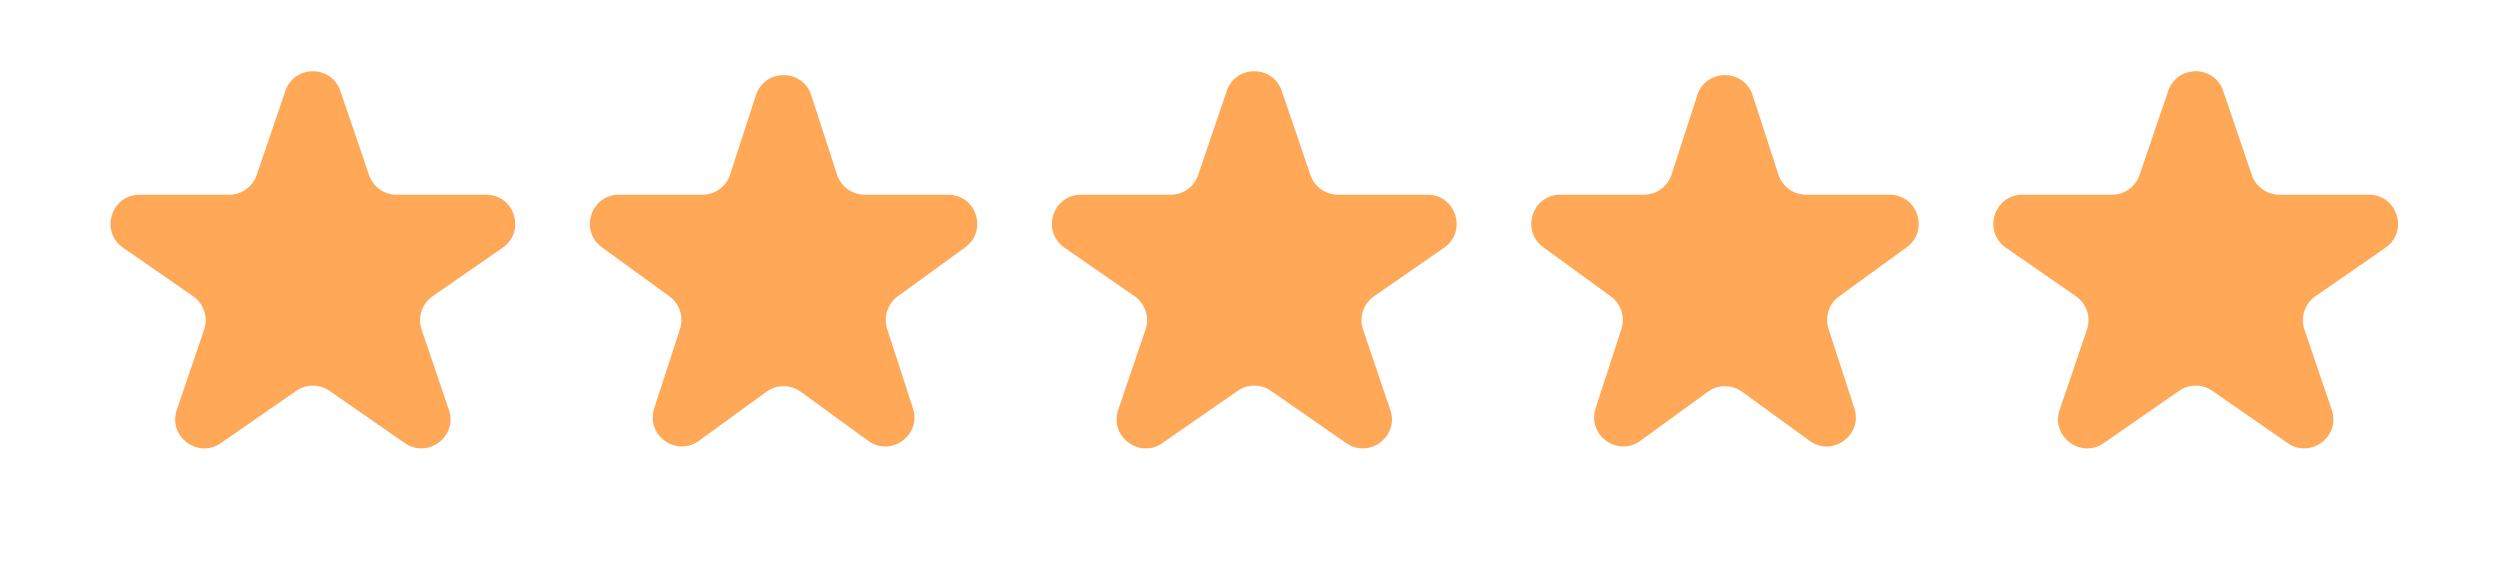 <svg width="62" height="14" viewBox="0 0 62 14" fill="none" xmlns="http://www.w3.org/2000/svg">
<path d="M7.076 2.256C7.298 1.604 8.22 1.604 8.442 2.256L9.151 4.34C9.25 4.632 9.525 4.829 9.834 4.829H12.055C12.762 4.829 13.047 5.74 12.466 6.143L10.727 7.348C10.463 7.532 10.352 7.868 10.456 8.173L11.133 10.164C11.357 10.822 10.611 11.385 10.04 10.989L8.17 9.692C7.923 9.521 7.595 9.521 7.348 9.692L5.478 10.989C4.907 11.385 4.16 10.822 4.385 10.164L5.062 8.173C5.166 7.868 5.055 7.532 4.79 7.348L3.052 6.143C2.471 5.74 2.756 4.829 3.463 4.829H5.684C5.993 4.829 6.267 4.632 6.367 4.34L7.076 2.256Z" fill="#FFA858"/>
<path d="M18.747 2.361C18.963 1.697 19.903 1.697 20.119 2.361L20.758 4.33C20.855 4.628 21.132 4.829 21.444 4.829H23.515C24.213 4.829 24.503 5.723 23.938 6.133L22.263 7.35C22.011 7.534 21.905 7.859 22.001 8.157L22.641 10.126C22.857 10.79 22.097 11.343 21.531 10.932L19.857 9.715C19.604 9.531 19.262 9.531 19.009 9.715L17.334 10.932C16.769 11.343 16.008 10.79 16.224 10.126L16.864 8.157C16.96 7.859 16.855 7.534 16.602 7.35L14.927 6.133C14.362 5.723 14.652 4.829 15.351 4.829H17.421C17.734 4.829 18.011 4.628 18.107 4.33L18.747 2.361Z" fill="#FFA858"/>
<path d="M30.423 2.256C30.645 1.604 31.567 1.604 31.789 2.256L32.498 4.34C32.598 4.632 32.872 4.829 33.181 4.829H35.402C36.109 4.829 36.394 5.74 35.813 6.143L34.075 7.348C33.81 7.532 33.699 7.868 33.803 8.173L34.48 10.164C34.705 10.822 33.958 11.385 33.387 10.989L31.517 9.692C31.27 9.521 30.942 9.521 30.695 9.692L28.826 10.989C28.254 11.385 27.508 10.822 27.732 10.164L28.409 8.173C28.513 7.868 28.402 7.532 28.138 7.348L26.399 6.143C25.818 5.74 26.103 4.829 26.81 4.829H29.031C29.34 4.829 29.615 4.632 29.714 4.34L30.423 2.256Z" fill="#FFA858"/>
<path d="M42.093 2.361C42.309 1.697 43.249 1.697 43.465 2.361L44.105 4.33C44.202 4.628 44.478 4.829 44.791 4.829H46.861C47.56 4.829 47.85 5.723 47.285 6.133L45.61 7.35C45.357 7.534 45.252 7.859 45.348 8.157L45.988 10.126C46.204 10.79 45.443 11.343 44.878 10.932L43.203 9.715C42.95 9.531 42.608 9.531 42.355 9.715L40.681 10.932C40.115 11.343 39.355 10.79 39.571 10.126L40.211 8.157C40.307 7.859 40.201 7.534 39.949 7.35L38.274 6.133C37.709 5.723 37.999 4.829 38.698 4.829H40.768C41.08 4.829 41.357 4.628 41.454 4.33L42.093 2.361Z" fill="#FFA858"/>
<path d="M53.771 2.256C53.992 1.604 54.914 1.604 55.136 2.256L55.845 4.34C55.945 4.632 56.219 4.829 56.528 4.829H58.749C59.456 4.829 59.741 5.74 59.16 6.143L57.422 7.348C57.157 7.532 57.046 7.868 57.15 8.173L57.828 10.164C58.052 10.822 57.306 11.385 56.734 10.989L54.864 9.692C54.617 9.521 54.289 9.521 54.042 9.692L52.173 10.989C51.601 11.385 50.855 10.822 51.079 10.164L51.757 8.173C51.86 7.868 51.749 7.532 51.485 7.348L49.746 6.143C49.166 5.74 49.45 4.829 50.157 4.829H52.379C52.687 4.829 52.962 4.632 53.061 4.34L53.771 2.256Z" fill="#FFA858"/>
</svg>

